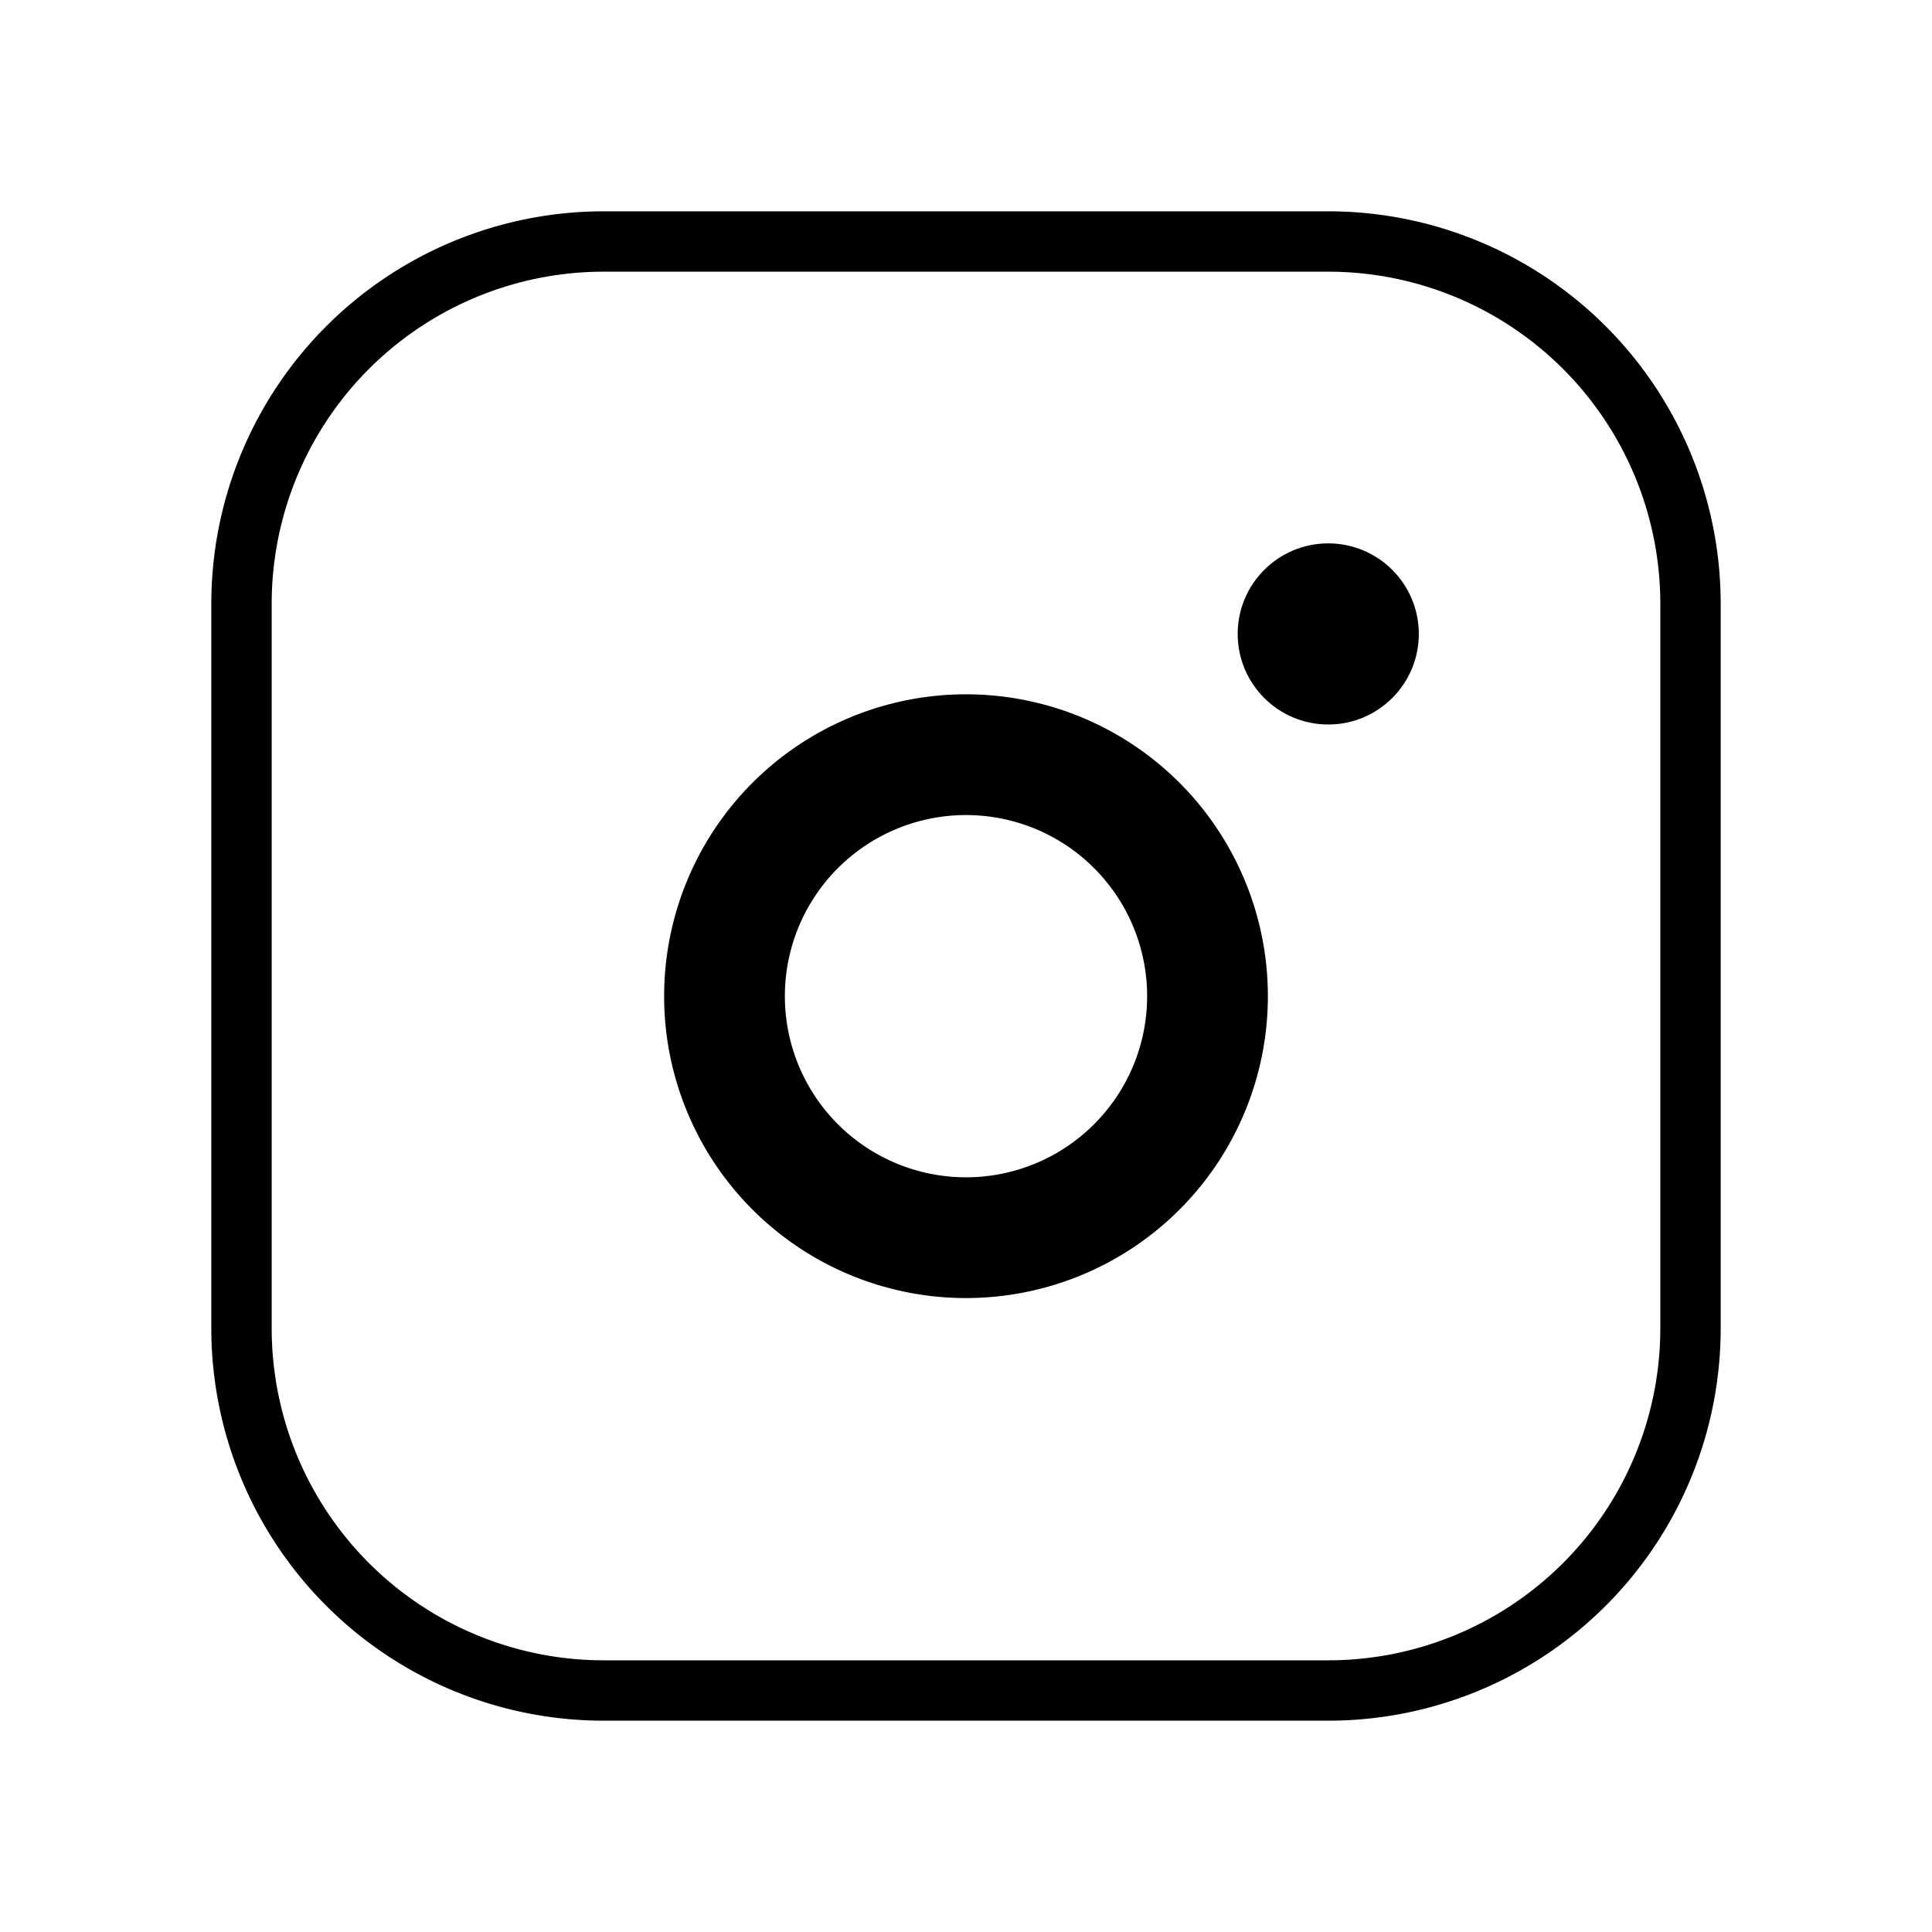 <?xml version="1.0"?>
<svg fill="#000000" width="800px" height="800px" viewBox="0 0 64 64" xmlns="http://www.w3.org/2000/svg">
  <title>instagram</title>
  <path d="M44,7 H20 A13,13 0 0 0 7,20 V44 A13,13 0 0 0 20,57 H44 A13,13 0 0 0 57,44 V20 A13,13 0 0 0 44,7 Z M44,9 A11,11 0 0 1 55,20 V44 A11,11 0 0 1 44,55 H20 A11,11 0 0 1 9,44 V20 A11,11 0 0 1 20,9 H44 Z" fill-rule="evenodd"/>
  <path d="M32,23 A10,10 0 1 1 32,43 A10,10 0 1 1 32,23 M32,27 A6,6 0 1 0 32,39 A6,6 0 1 0 32,27" fill-rule="evenodd"/>
  <circle cx="44" cy="21" r="3" />
</svg>
